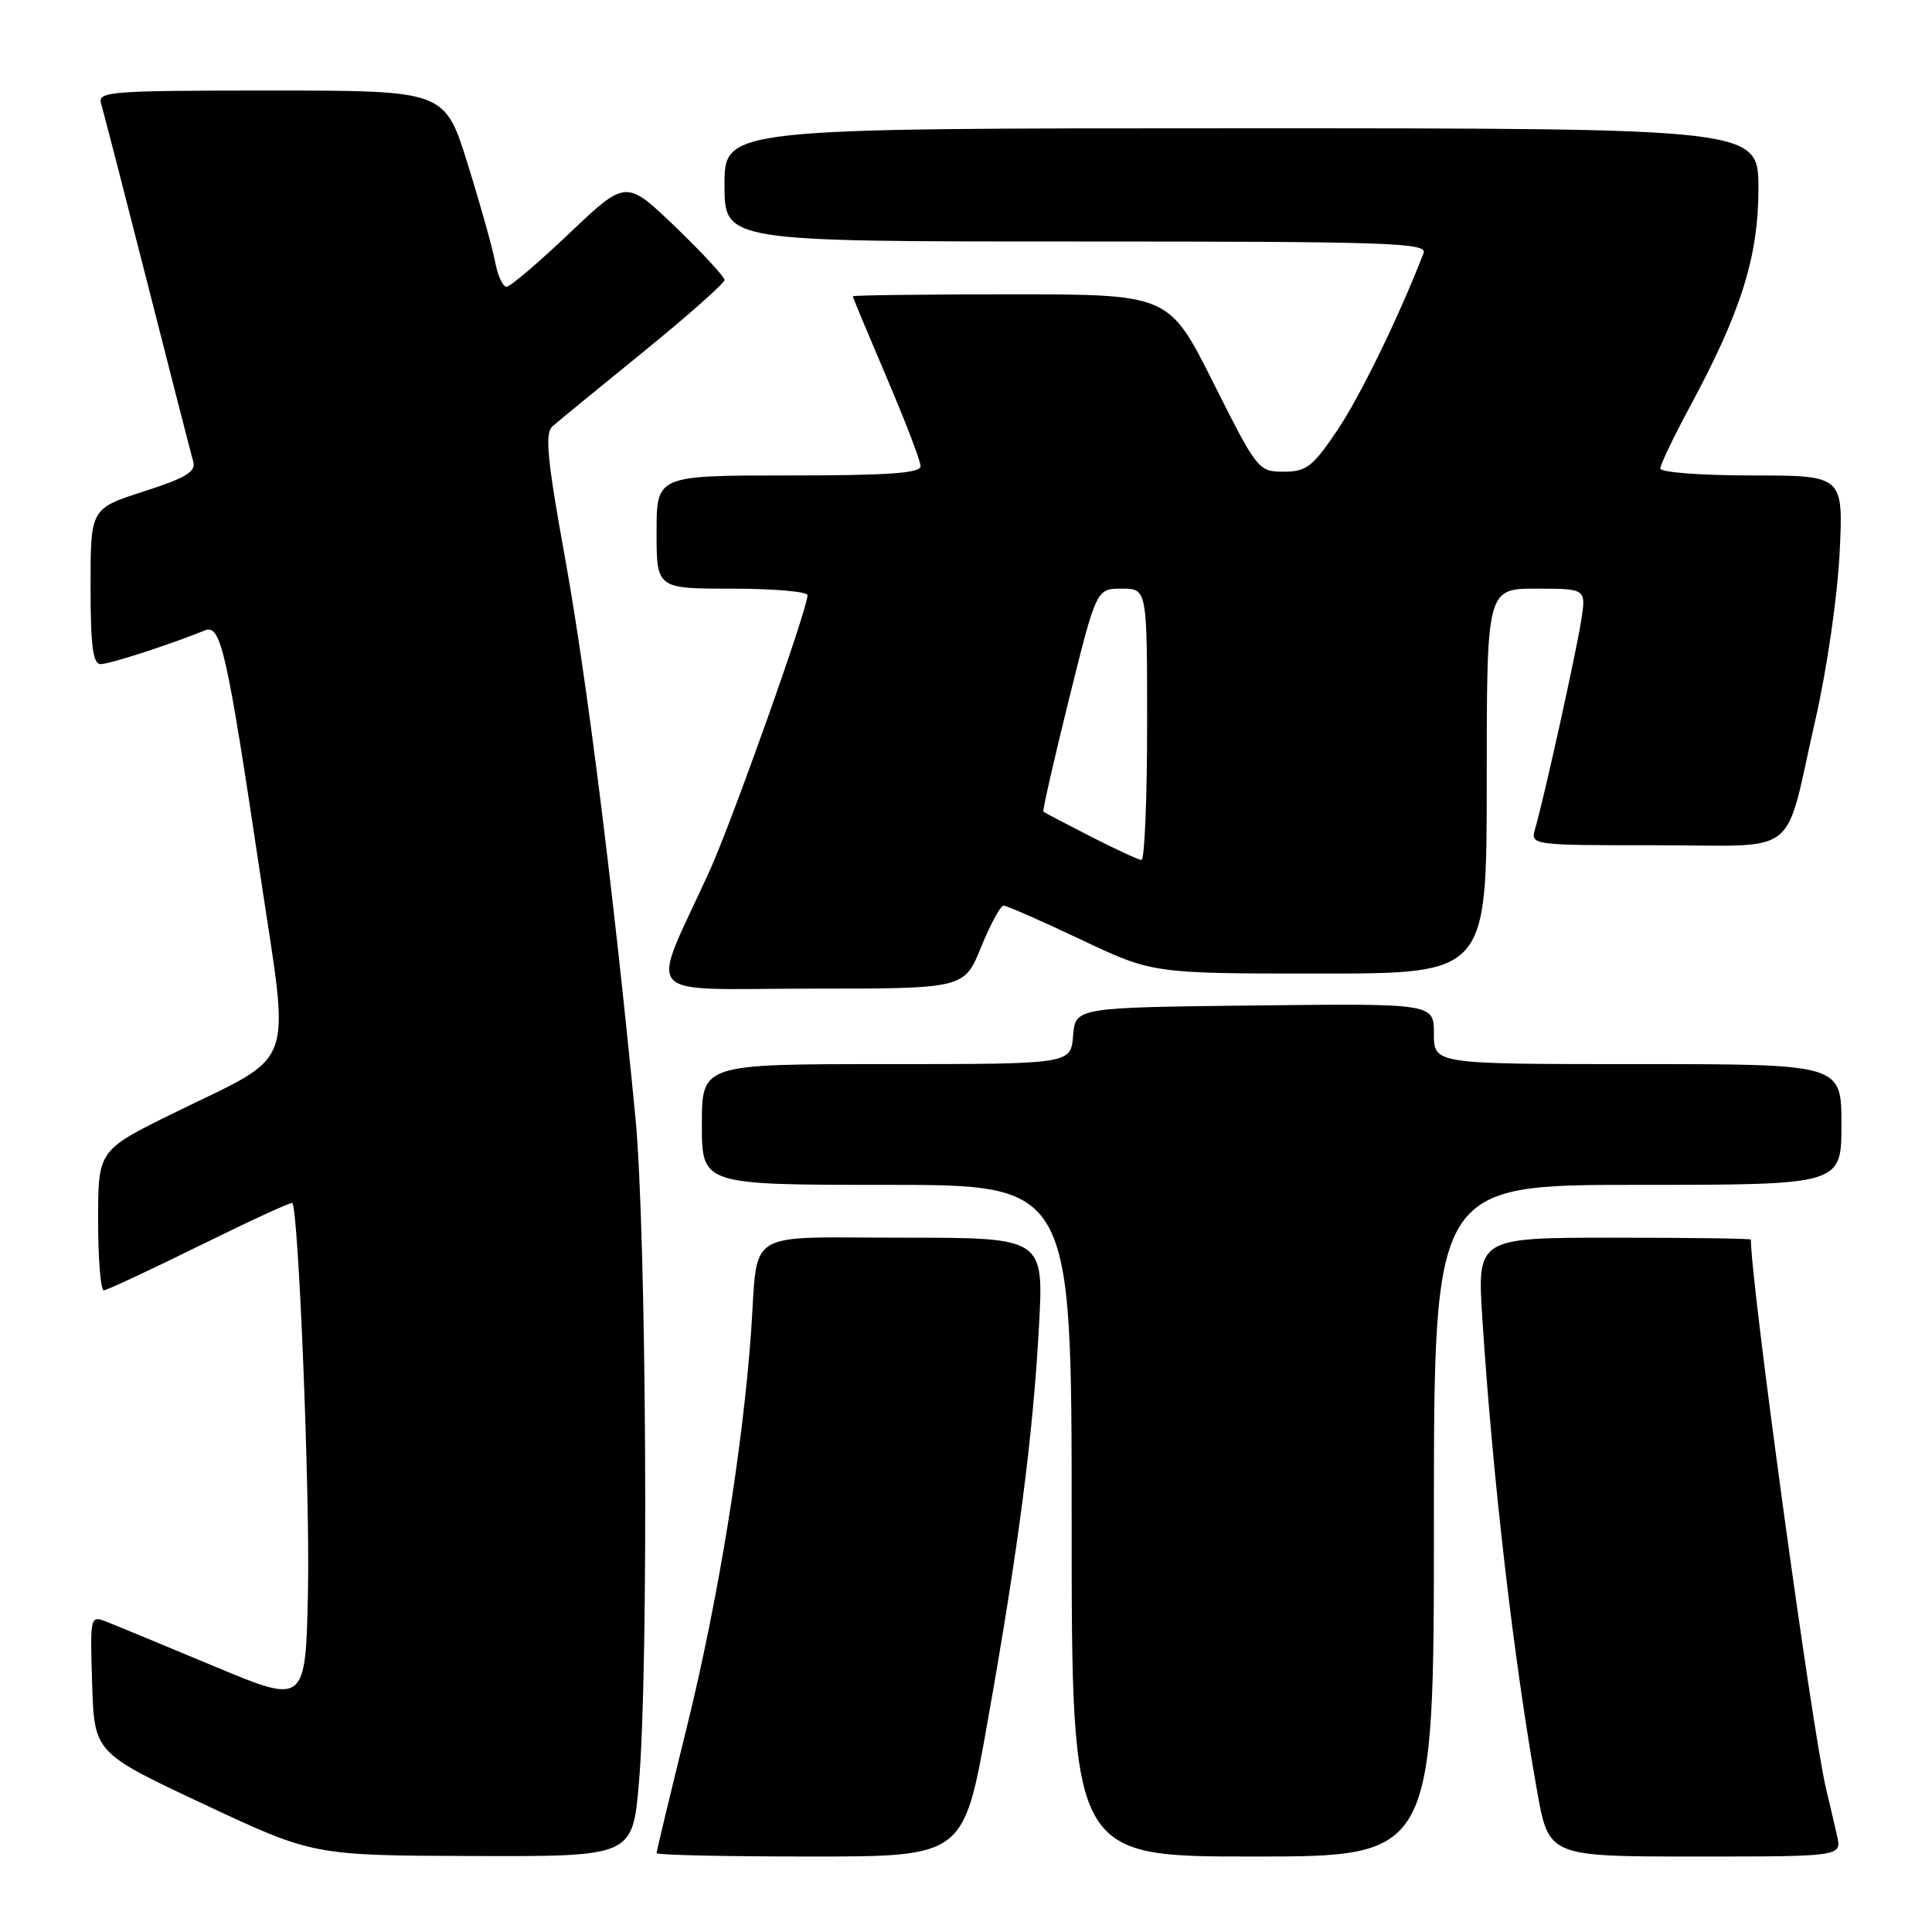 <?xml version="1.0" encoding="UTF-8" standalone="no"?>
<!DOCTYPE svg PUBLIC "-//W3C//DTD SVG 1.1//EN" "http://www.w3.org/Graphics/SVG/1.1/DTD/svg11.dtd" >
<svg xmlns="http://www.w3.org/2000/svg" xmlns:xlink="http://www.w3.org/1999/xlink" version="1.1" viewBox="0 0 256 256">
 <g >
 <path fill="currentColor"
d=" M 84.66 236.25 C 85.98 220.96 85.67 163.27 84.19 148.00 C 81.24 117.65 77.74 89.86 74.92 74.22 C 72.49 60.79 72.17 57.43 73.21 56.49 C 73.92 55.86 79.34 51.42 85.25 46.62 C 91.16 41.81 96.00 37.53 96.00 37.10 C 96.00 36.67 93.06 33.50 89.48 30.05 C 82.95 23.79 82.95 23.79 75.47 30.89 C 71.36 34.80 67.60 38.00 67.11 38.00 C 66.62 38.00 65.94 36.50 65.60 34.66 C 65.25 32.83 63.61 26.98 61.95 21.66 C 58.93 12.00 58.93 12.00 35.90 12.00 C 14.43 12.00 12.90 12.12 13.40 13.75 C 13.69 14.71 16.45 25.40 19.53 37.50 C 22.61 49.60 25.34 60.26 25.61 61.18 C 25.99 62.50 24.62 63.33 19.04 65.12 C 12.00 67.39 12.00 67.39 12.00 77.70 C 12.00 85.65 12.31 88.00 13.34 88.00 C 14.53 88.00 22.55 85.40 27.15 83.53 C 29.26 82.68 30.03 86.09 34.50 116.00 C 38.43 142.29 39.49 139.39 22.99 147.50 C 13.00 152.42 13.00 152.42 13.00 161.71 C 13.00 166.82 13.34 170.99 13.75 170.98 C 14.16 170.96 19.89 168.29 26.48 165.04 C 33.07 161.79 38.58 159.25 38.73 159.40 C 39.55 160.21 41.07 197.77 40.81 210.67 C 40.50 225.85 40.50 225.85 28.50 220.84 C 21.90 218.09 15.47 215.42 14.21 214.93 C 11.93 214.02 11.93 214.02 12.21 223.14 C 12.50 232.25 12.50 232.25 27.00 239.06 C 41.50 245.86 41.50 245.86 62.66 245.93 C 83.81 246.00 83.81 246.00 84.66 236.25 Z  M 130.84 228.25 C 134.94 205.19 136.88 190.26 137.67 175.75 C 138.31 164.00 138.31 164.00 119.72 164.00 C 98.29 164.00 100.50 162.63 99.52 176.50 C 98.41 192.01 95.17 211.97 91.01 228.85 C 88.80 237.79 87.00 245.31 87.00 245.55 C 87.00 245.80 96.15 246.00 107.34 246.00 C 127.69 246.00 127.69 246.00 130.84 228.25 Z  M 190.00 201.50 C 190.00 157.00 190.00 157.00 217.00 157.00 C 244.00 157.00 244.00 157.00 244.00 149.00 C 244.00 141.00 244.00 141.00 217.00 141.00 C 190.00 141.00 190.00 141.00 190.00 136.98 C 190.00 132.96 190.00 132.96 166.25 133.23 C 142.50 133.50 142.50 133.50 142.19 137.25 C 141.88 141.00 141.88 141.00 117.44 141.00 C 93.00 141.00 93.00 141.00 93.00 149.00 C 93.00 157.00 93.00 157.00 117.50 157.00 C 142.00 157.00 142.00 157.00 142.00 201.50 C 142.00 246.00 142.00 246.00 166.00 246.00 C 190.00 246.00 190.00 246.00 190.00 201.50 Z  M 243.42 243.25 C 243.08 241.74 242.42 238.93 241.96 237.00 C 240.13 229.37 232.00 169.99 232.00 164.25 C 232.00 164.11 223.84 164.00 213.86 164.00 C 195.73 164.00 195.73 164.00 196.42 174.75 C 197.80 196.00 200.55 219.75 203.66 237.25 C 205.21 246.00 205.21 246.00 224.62 246.00 C 244.04 246.00 244.04 246.00 243.42 243.25 Z  M 130.00 125.50 C 131.23 122.47 132.57 120.00 132.98 120.00 C 133.39 120.00 138.01 122.03 143.23 124.50 C 152.73 129.00 152.73 129.00 174.87 129.00 C 197.00 129.00 197.00 129.00 197.00 103.50 C 197.00 78.00 197.00 78.00 203.59 78.00 C 210.18 78.00 210.18 78.00 209.51 82.25 C 208.82 86.64 204.59 105.77 203.43 109.75 C 202.77 112.00 202.77 112.00 219.41 112.00 C 238.85 112.00 236.30 114.00 240.54 95.41 C 242.07 88.73 243.48 79.00 243.76 73.25 C 244.26 63.00 244.26 63.00 232.13 63.00 C 225.38 63.00 220.00 62.59 220.00 62.08 C 220.00 61.57 221.78 57.86 223.95 53.83 C 230.71 41.29 233.00 34.00 233.00 24.98 C 233.00 17.00 233.00 17.00 164.50 17.00 C 96.00 17.00 96.00 17.00 96.00 24.50 C 96.00 32.00 96.00 32.00 142.61 32.00 C 184.07 32.00 189.15 32.17 188.63 33.53 C 185.47 41.75 180.24 52.51 177.21 57.00 C 173.93 61.86 173.11 62.50 170.09 62.50 C 166.75 62.50 166.59 62.30 160.79 50.75 C 154.90 39.00 154.90 39.00 133.95 39.00 C 122.43 39.00 113.00 39.12 113.00 39.26 C 113.00 39.40 115.02 44.24 117.48 50.01 C 119.94 55.78 121.97 61.06 121.98 61.75 C 122.00 62.70 117.84 63.00 104.50 63.00 C 87.00 63.00 87.00 63.00 87.00 70.50 C 87.00 78.00 87.00 78.00 97.00 78.00 C 102.50 78.00 107.00 78.39 107.00 78.87 C 107.00 80.73 96.99 108.89 93.98 115.50 C 86.06 132.86 84.45 131.00 107.42 131.00 C 127.77 131.00 127.77 131.00 130.00 125.50 Z  M 144.50 110.83 C 141.20 109.14 138.39 107.67 138.25 107.55 C 138.12 107.44 139.64 100.74 141.64 92.67 C 145.28 78.00 145.28 78.00 148.64 78.00 C 152.00 78.00 152.00 78.00 152.00 96.00 C 152.00 105.90 151.66 113.98 151.25 113.95 C 150.84 113.93 147.80 112.52 144.50 110.83 Z "/>
</g>
</svg>